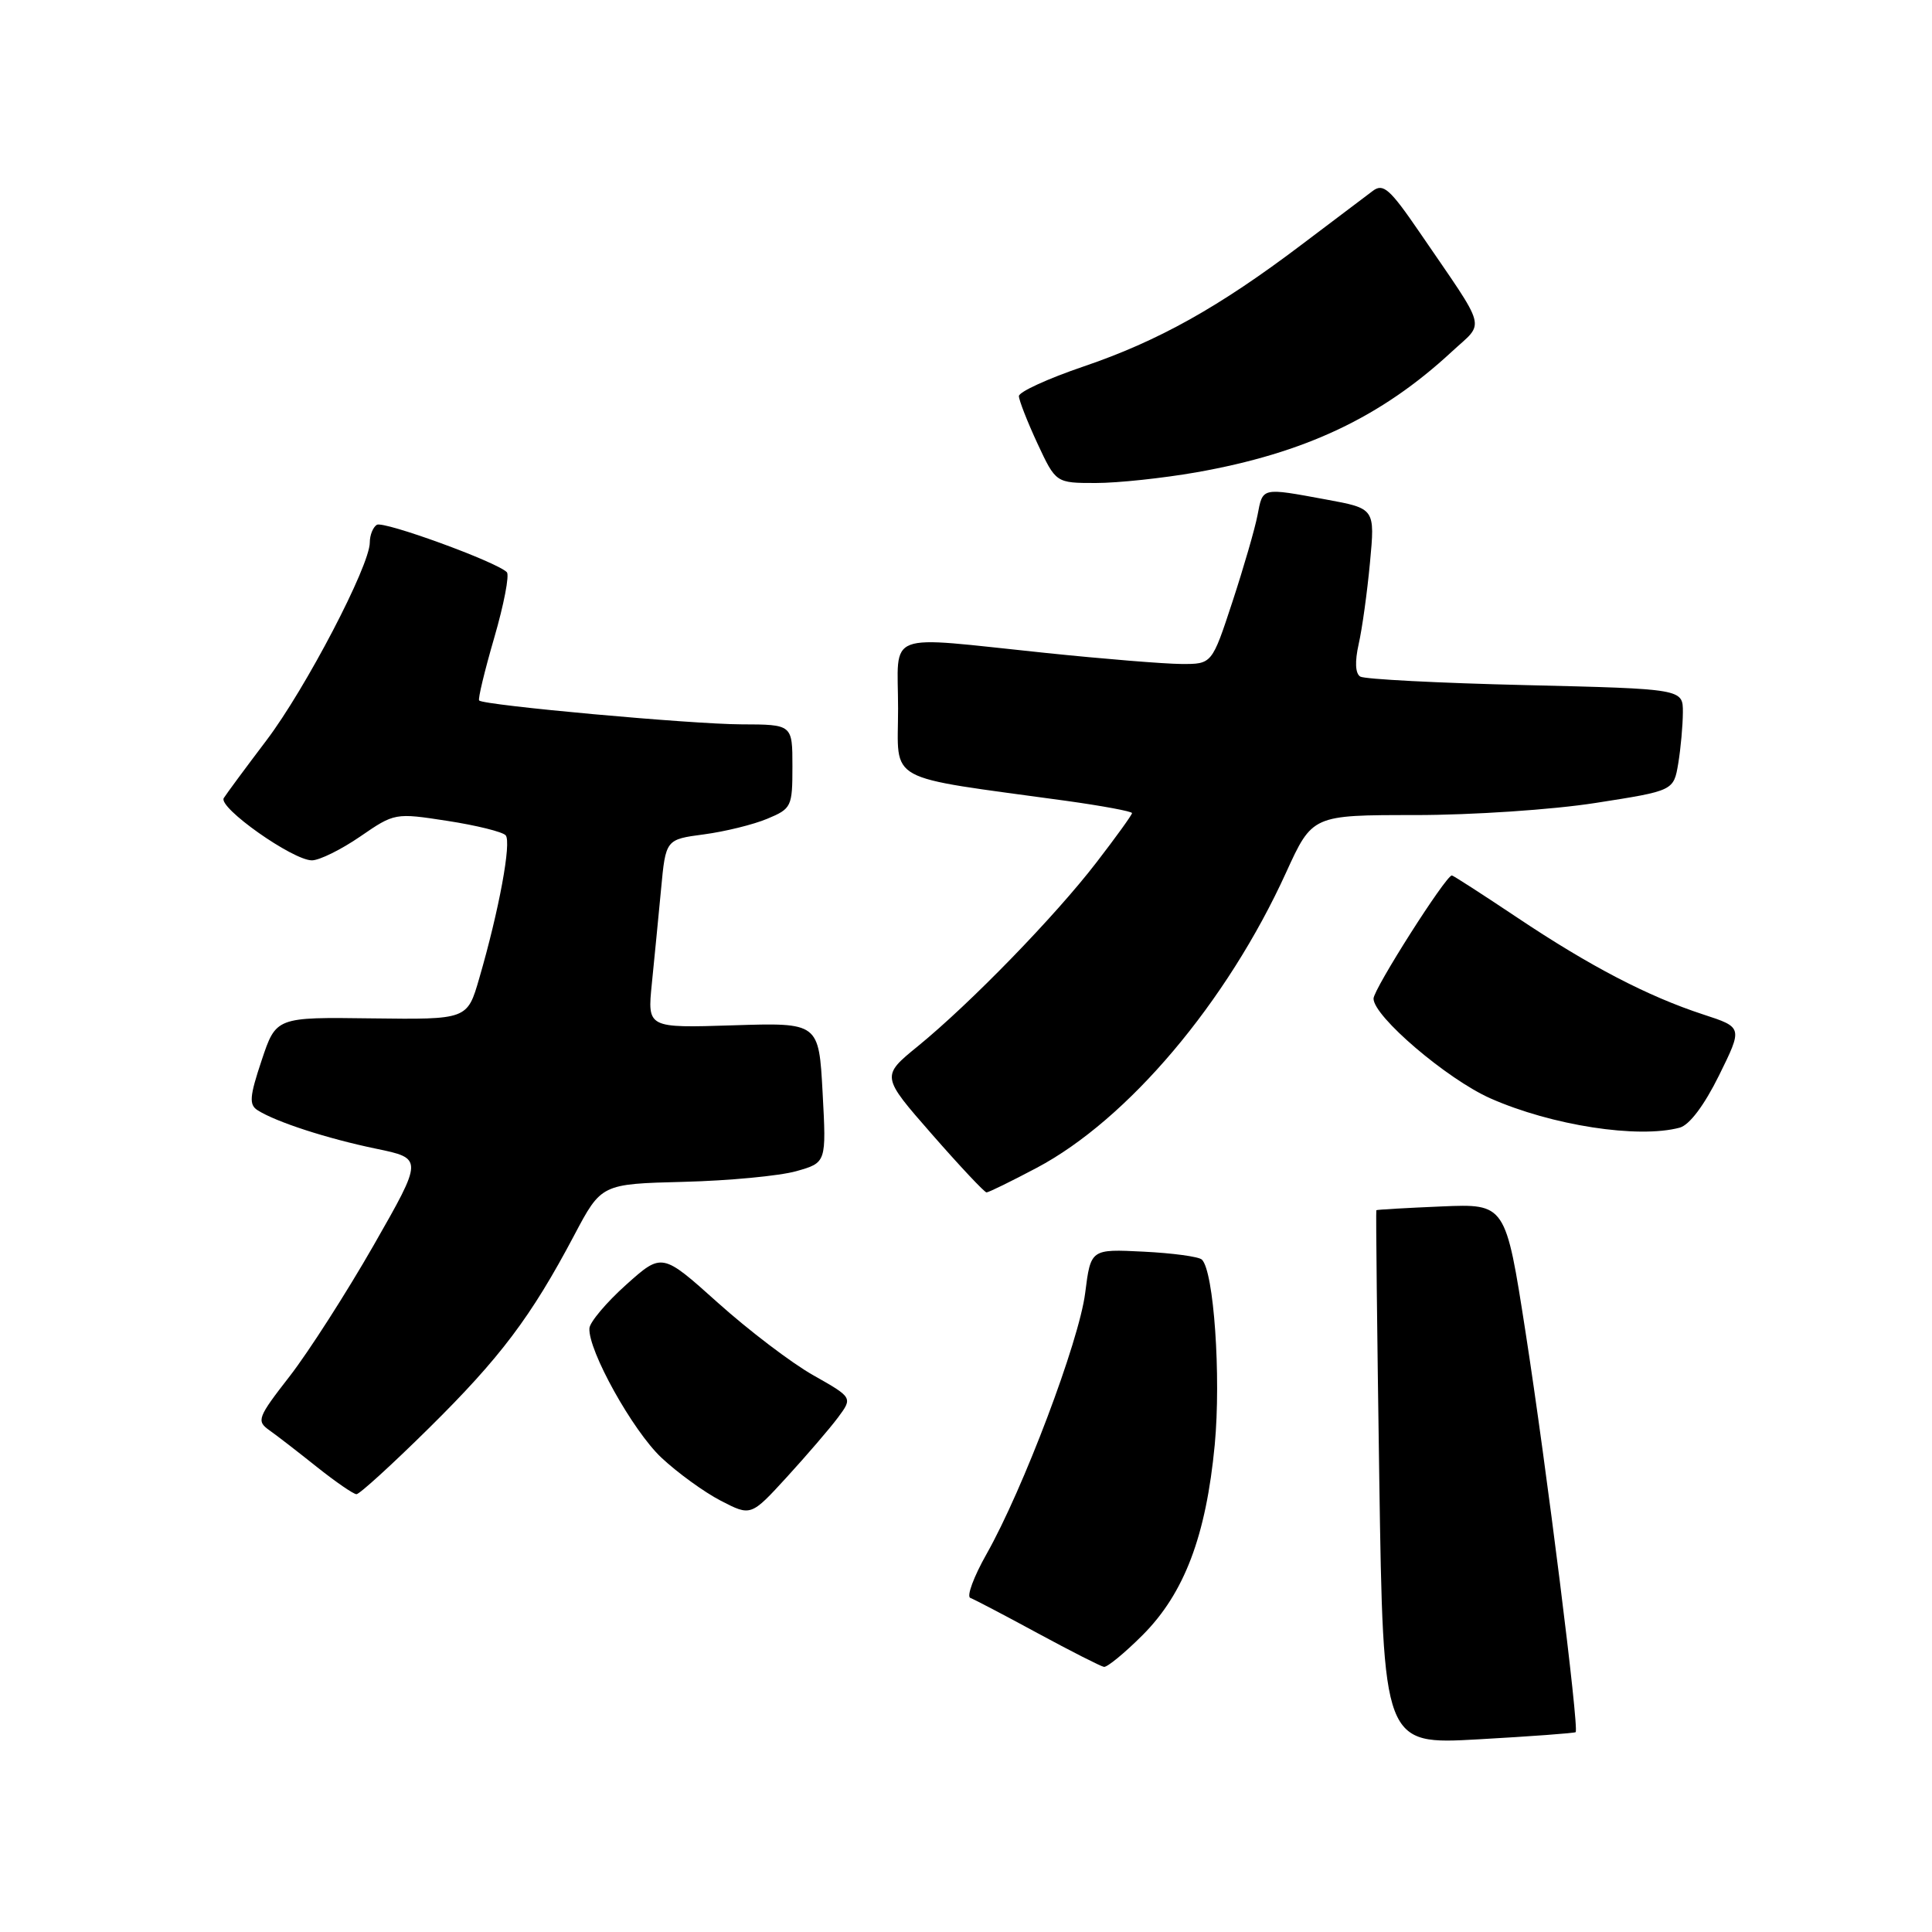 <?xml version="1.0" encoding="UTF-8" standalone="no"?>
<!DOCTYPE svg PUBLIC "-//W3C//DTD SVG 1.1//EN" "http://www.w3.org/Graphics/SVG/1.1/DTD/svg11.dtd" >
<svg xmlns="http://www.w3.org/2000/svg" xmlns:xlink="http://www.w3.org/1999/xlink" version="1.1" viewBox="0 0 256 256">
 <g >
 <path fill="currentColor"
d=" M 208.78 229.52 C 209.27 229.09 204.91 194.31 202.14 176.50 C 199.50 159.50 199.50 159.50 191.00 159.86 C 186.32 160.06 182.44 160.28 182.37 160.36 C 182.30 160.44 182.47 176.40 182.76 195.84 C 183.29 231.18 183.29 231.18 195.89 230.47 C 202.83 230.08 208.63 229.65 208.78 229.52 Z  M 151.40 216.66 C 156.93 211.12 159.81 203.52 160.96 191.44 C 161.81 182.39 160.84 168.39 159.25 166.90 C 158.84 166.51 155.36 166.04 151.51 165.85 C 144.53 165.50 144.53 165.50 143.79 171.34 C 142.98 177.74 135.57 197.35 130.71 205.94 C 129.02 208.93 128.06 211.53 128.57 211.73 C 129.08 211.92 133.10 214.02 137.50 216.41 C 141.90 218.79 145.85 220.80 146.28 220.87 C 146.70 220.94 149.01 219.05 151.40 216.66 Z  M 111.02 187.85 C 113.00 185.19 113.00 185.19 107.75 182.22 C 104.86 180.59 99.18 176.26 95.11 172.61 C 87.72 165.98 87.72 165.98 82.96 170.24 C 80.35 172.58 78.16 175.18 78.10 176.00 C 77.91 178.92 83.82 189.55 87.63 193.14 C 89.76 195.14 93.30 197.71 95.50 198.85 C 99.50 200.92 99.50 200.92 104.27 195.71 C 106.89 192.84 109.93 189.31 111.02 187.85 Z  M 56.82 189.25 C 66.30 179.89 70.36 174.50 76.08 163.69 C 79.68 156.88 79.68 156.88 90.59 156.60 C 96.59 156.45 103.30 155.81 105.50 155.19 C 109.50 154.06 109.50 154.06 109.00 144.78 C 108.50 135.50 108.50 135.50 97.14 135.86 C 85.78 136.22 85.78 136.22 86.37 130.36 C 86.70 127.14 87.24 121.51 87.59 117.87 C 88.21 111.23 88.21 111.23 93.27 110.56 C 96.06 110.19 99.84 109.26 101.67 108.49 C 104.88 107.15 105.00 106.90 105.00 101.55 C 105.00 96.00 105.00 96.00 98.25 95.98 C 91.61 95.96 64.13 93.46 63.49 92.82 C 63.31 92.64 64.21 88.90 65.49 84.50 C 66.77 80.10 67.52 76.20 67.16 75.82 C 65.82 74.45 50.83 68.99 49.93 69.54 C 49.42 69.86 49.00 70.91 49.00 71.88 C 49.00 74.97 40.49 91.26 35.30 98.11 C 32.54 101.75 30.00 105.19 29.65 105.75 C 28.88 107.00 38.80 114.00 41.33 114.00 C 42.32 114.00 45.20 112.58 47.72 110.85 C 52.29 107.71 52.34 107.70 59.28 108.77 C 63.11 109.36 66.59 110.22 67.00 110.68 C 67.80 111.55 66.13 120.61 63.50 129.64 C 61.92 135.10 61.92 135.10 49.25 134.94 C 36.58 134.77 36.58 134.77 34.67 140.50 C 33.07 145.28 32.98 146.38 34.13 147.11 C 36.56 148.66 43.33 150.86 49.79 152.20 C 56.08 153.50 56.08 153.50 49.52 164.99 C 45.91 171.30 40.90 179.11 38.40 182.34 C 34.13 187.83 33.96 188.28 35.67 189.50 C 36.68 190.21 39.52 192.41 42.00 194.39 C 44.48 196.36 46.83 197.98 47.23 197.99 C 47.63 198.00 51.95 194.06 56.82 189.25 Z  M 137.36 154.75 C 149.45 148.35 162.58 132.81 170.41 115.62 C 173.89 108.00 173.89 108.00 187.51 108.00 C 195.07 108.00 205.72 107.29 211.45 106.39 C 221.77 104.78 221.77 104.78 222.38 101.14 C 222.71 99.14 222.98 96.10 222.99 94.39 C 223.00 91.28 223.00 91.28 202.13 90.78 C 190.65 90.51 180.80 90.00 180.24 89.65 C 179.58 89.24 179.51 87.67 180.03 85.35 C 180.49 83.34 181.16 78.48 181.53 74.54 C 182.20 67.38 182.20 67.38 175.73 66.19 C 167.10 64.60 167.34 64.55 166.63 68.25 C 166.29 70.04 164.79 75.21 163.30 79.75 C 160.59 88.00 160.59 88.00 156.54 87.98 C 154.32 87.97 146.20 87.31 138.50 86.51 C 116.83 84.27 119.00 83.44 119.00 93.91 C 119.00 103.90 116.92 102.76 141.25 106.11 C 146.06 106.78 150.00 107.51 150.00 107.74 C 150.00 107.97 147.88 110.91 145.29 114.27 C 139.80 121.41 128.59 132.94 121.62 138.63 C 116.75 142.60 116.75 142.60 123.49 150.30 C 127.20 154.54 130.45 158.00 130.72 158.00 C 131.00 158.00 133.98 156.54 137.36 154.75 Z  M 222.57 149.42 C 223.86 149.07 225.81 146.48 227.78 142.50 C 230.92 136.13 230.92 136.13 225.71 134.43 C 218.31 132.01 210.63 128.00 201.02 121.57 C 196.44 118.51 192.55 116.00 192.38 116.00 C 191.58 116.00 182.00 131.07 182.00 132.32 C 182.00 134.68 191.74 142.99 197.49 145.54 C 205.61 149.13 217.05 150.90 222.57 149.42 Z  M 158.50 62.59 C 172.91 60.05 182.99 55.29 192.37 46.60 C 196.79 42.50 197.24 44.15 188.11 30.79 C 184.17 25.03 183.29 24.25 181.91 25.29 C 181.02 25.95 176.78 29.16 172.48 32.41 C 161.53 40.70 153.47 45.20 143.55 48.57 C 138.85 50.17 135.00 51.93 135.01 52.49 C 135.02 53.04 136.12 55.86 137.46 58.75 C 139.91 64.00 139.91 64.00 145.20 64.00 C 148.12 64.00 154.10 63.36 158.50 62.59 Z "/>
</g>
</svg>